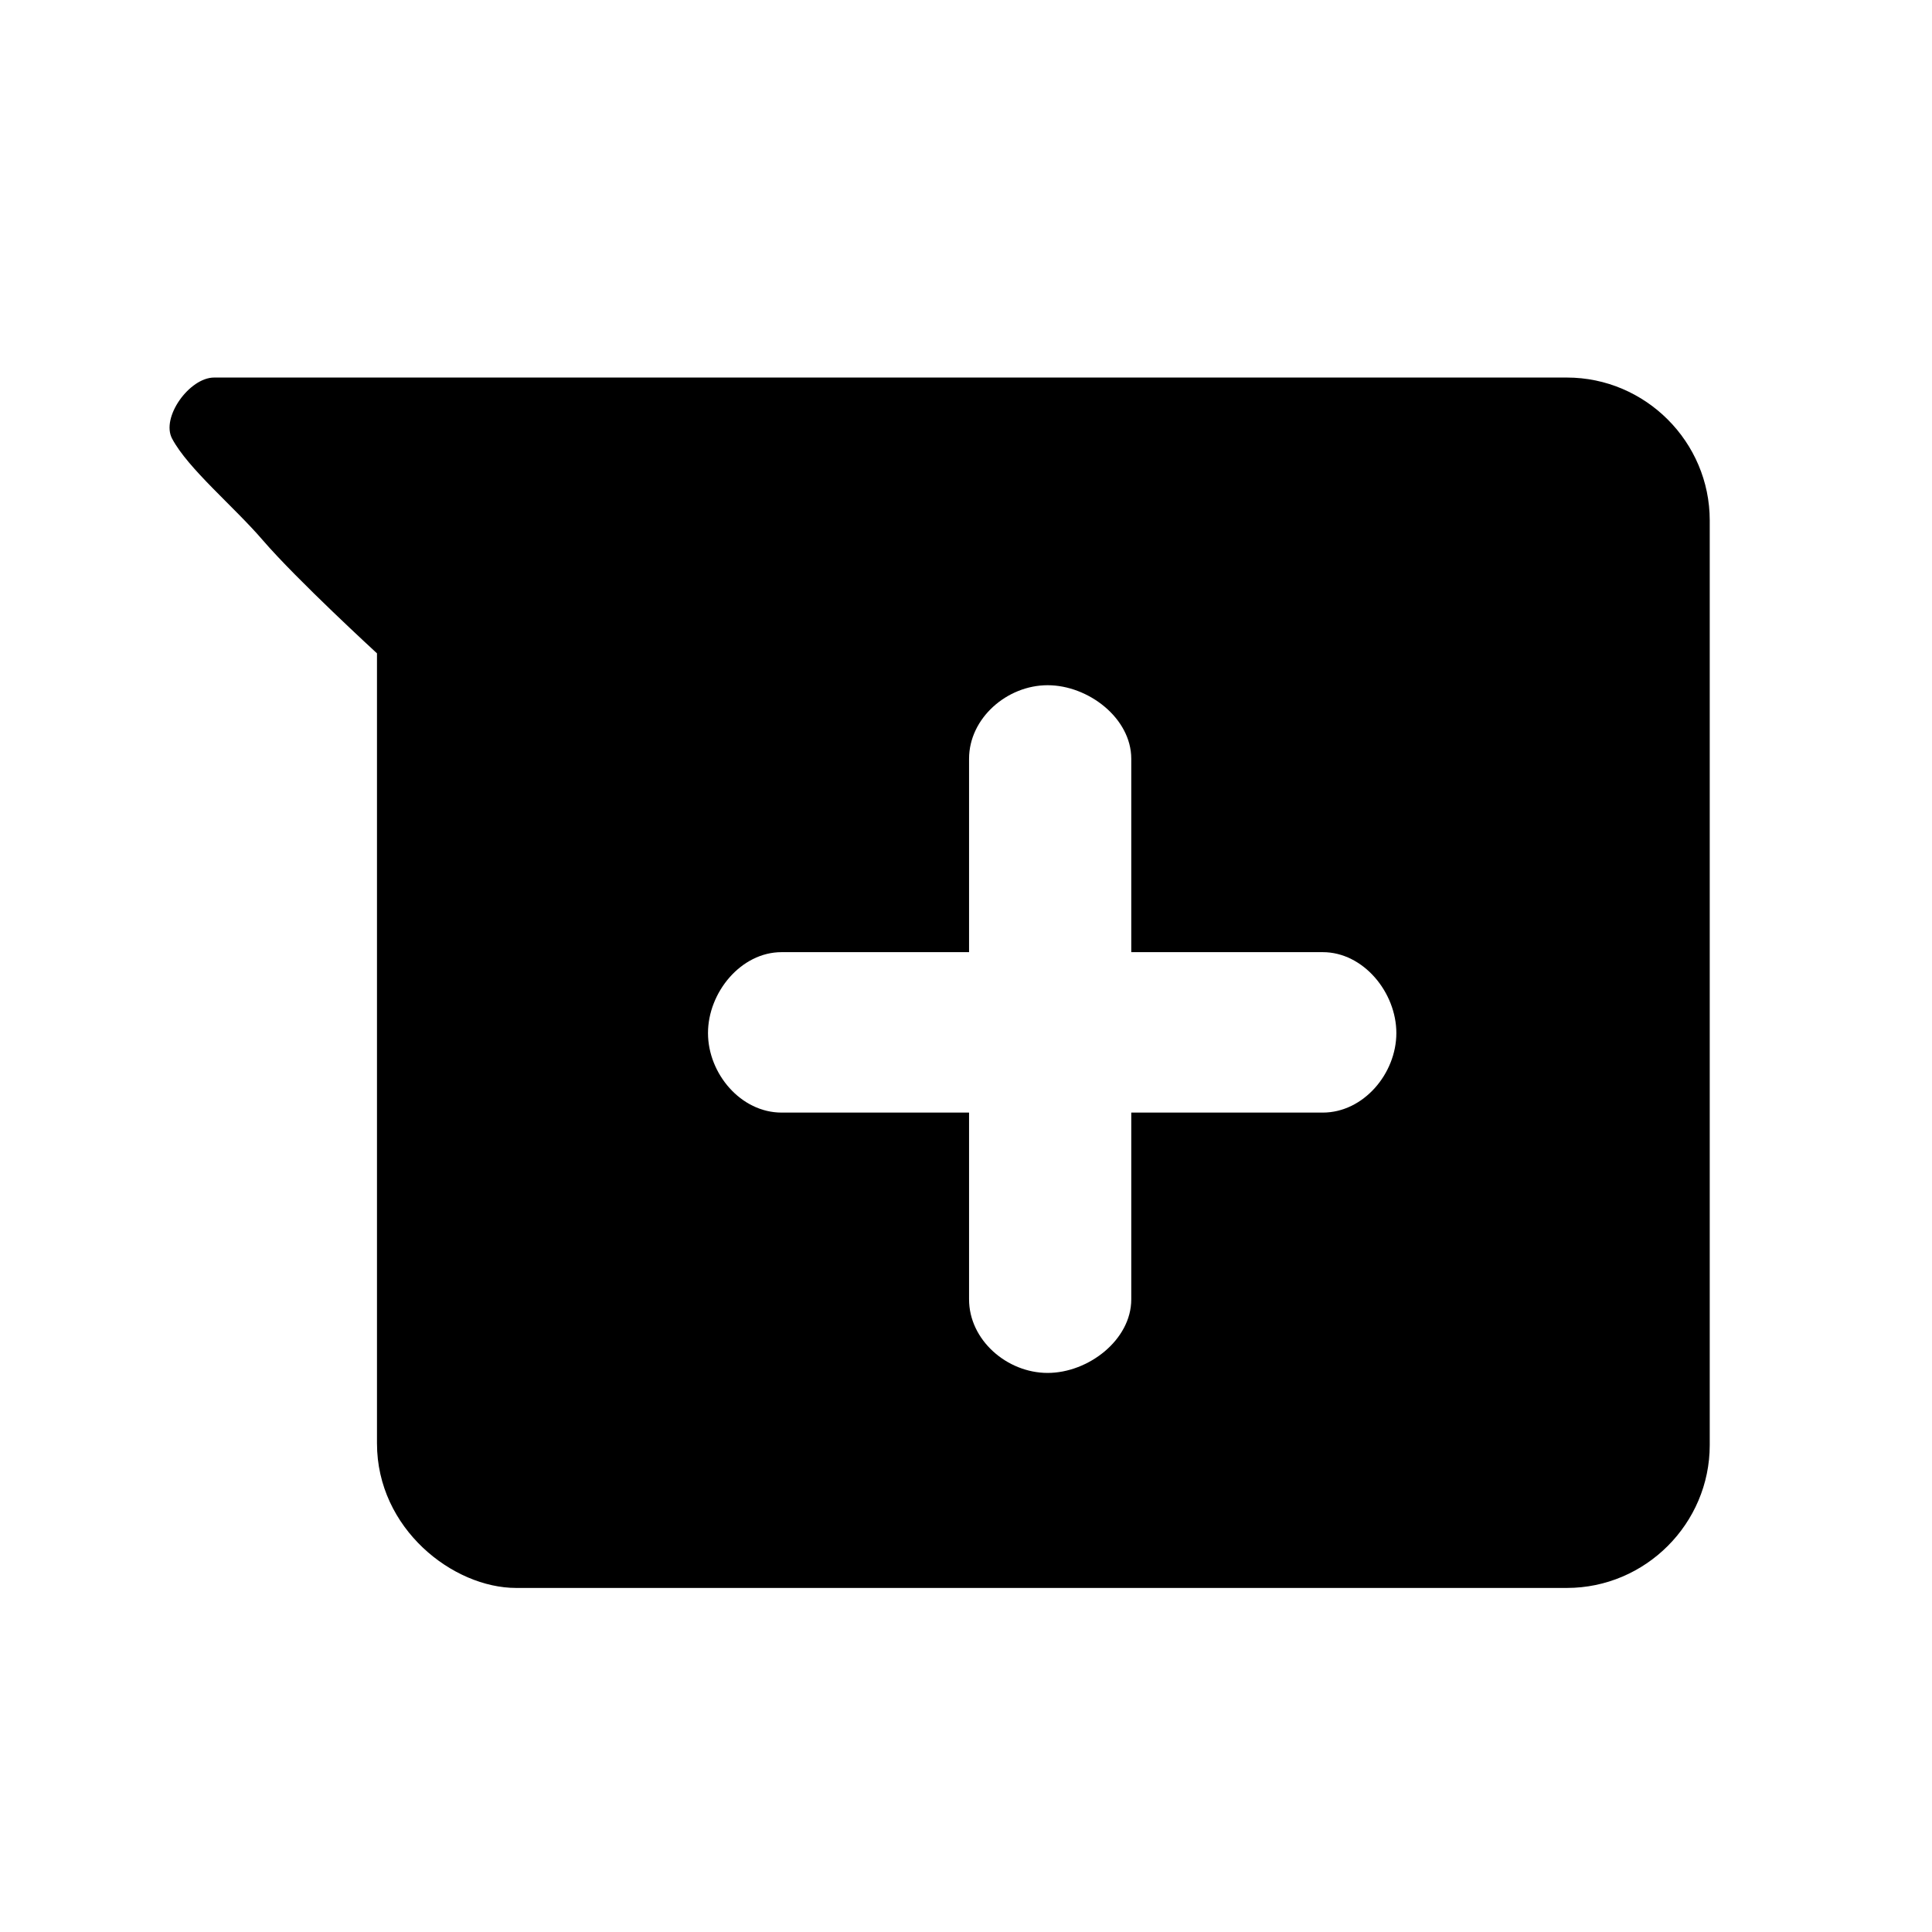 <?xml version="1.0" encoding="UTF-8" standalone="no"?>
<!-- icon666.com - MILLIONS OF FREE VECTOR ICONS -->

<svg
   id="Layer_1"
   enable-background="new 0 0 48 48"
   viewBox="0 0 24 24"
   version="1.1"
   sodipodi:docname="chats_add.svg"
   inkscape:version="1.4.2 (f4327f4, 2025-05-13)"
   width="24"
   height="24"
   xmlns:inkscape="http://www.inkscape.org/namespaces/inkscape"
   xmlns:sodipodi="http://sodipodi.sourceforge.net/DTD/sodipodi-0.dtd"
   xmlns="http://www.w3.org/2000/svg"
   xmlns:svg="http://www.w3.org/2000/svg">
  <defs
     id="defs1" />
  <sodipodi:namedview
     id="namedview1"
     pagecolor="#ffffff"
     bordercolor="#000000"
     borderopacity="0.25"
     inkscape:showpageshadow="2"
     inkscape:pageopacity="0.0"
     inkscape:pagecheckerboard="0"
     inkscape:deskcolor="#d1d1d1"
     showguides="true"
     inkscape:zoom="32"
     inkscape:cx="8.421875"
     inkscape:cy="14.390625"
     inkscape:window-width="1920"
     inkscape:window-height="1009"
     inkscape:window-x="-8"
     inkscape:window-y="-8"
     inkscape:window-maximized="1"
     inkscape:current-layer="Layer_1" />
  <path
     id="path1"
     d="m 2.66,4.69 c -0.307,0 -0.663,0.495 -0.522,0.759 0.199,0.374 0.763,0.839 1.126,1.261 0.426,0.495 1.419,1.406 1.419,1.406 v 9.814 c 0,1.061 0.945,1.796 1.729,1.796 H 19.464 c 0.976,0 1.775,-0.799 1.775,-1.775 V 6.465 c 0,-0.976 -0.799,-1.775 -1.775,-1.775 z M 13.014,8.512 c 0.505,0 1.039,0.409 1.039,0.914 v 2.402 h 2.379 c 0.505,0 0.914,0.501 0.914,1.005 0,0.504 -0.409,0.988 -0.914,0.988 h -2.379 v 2.32 c 0,0.504 -0.534,0.914 -1.039,0.914 -0.505,0 -0.976,-0.409 -0.976,-0.914 v -2.32 h -2.329 c -0.505,0 -0.914,-0.483 -0.914,-0.988 0,-0.504 0.409,-1.005 0.914,-1.005 h 2.329 V 9.426 c 0,-0.504 0.471,-0.914 0.976,-0.914 z"
     sodipodi:nodetypes="ssscssssssssscssscssscssscss"
     style="stroke-width:0.444" />
</svg>
